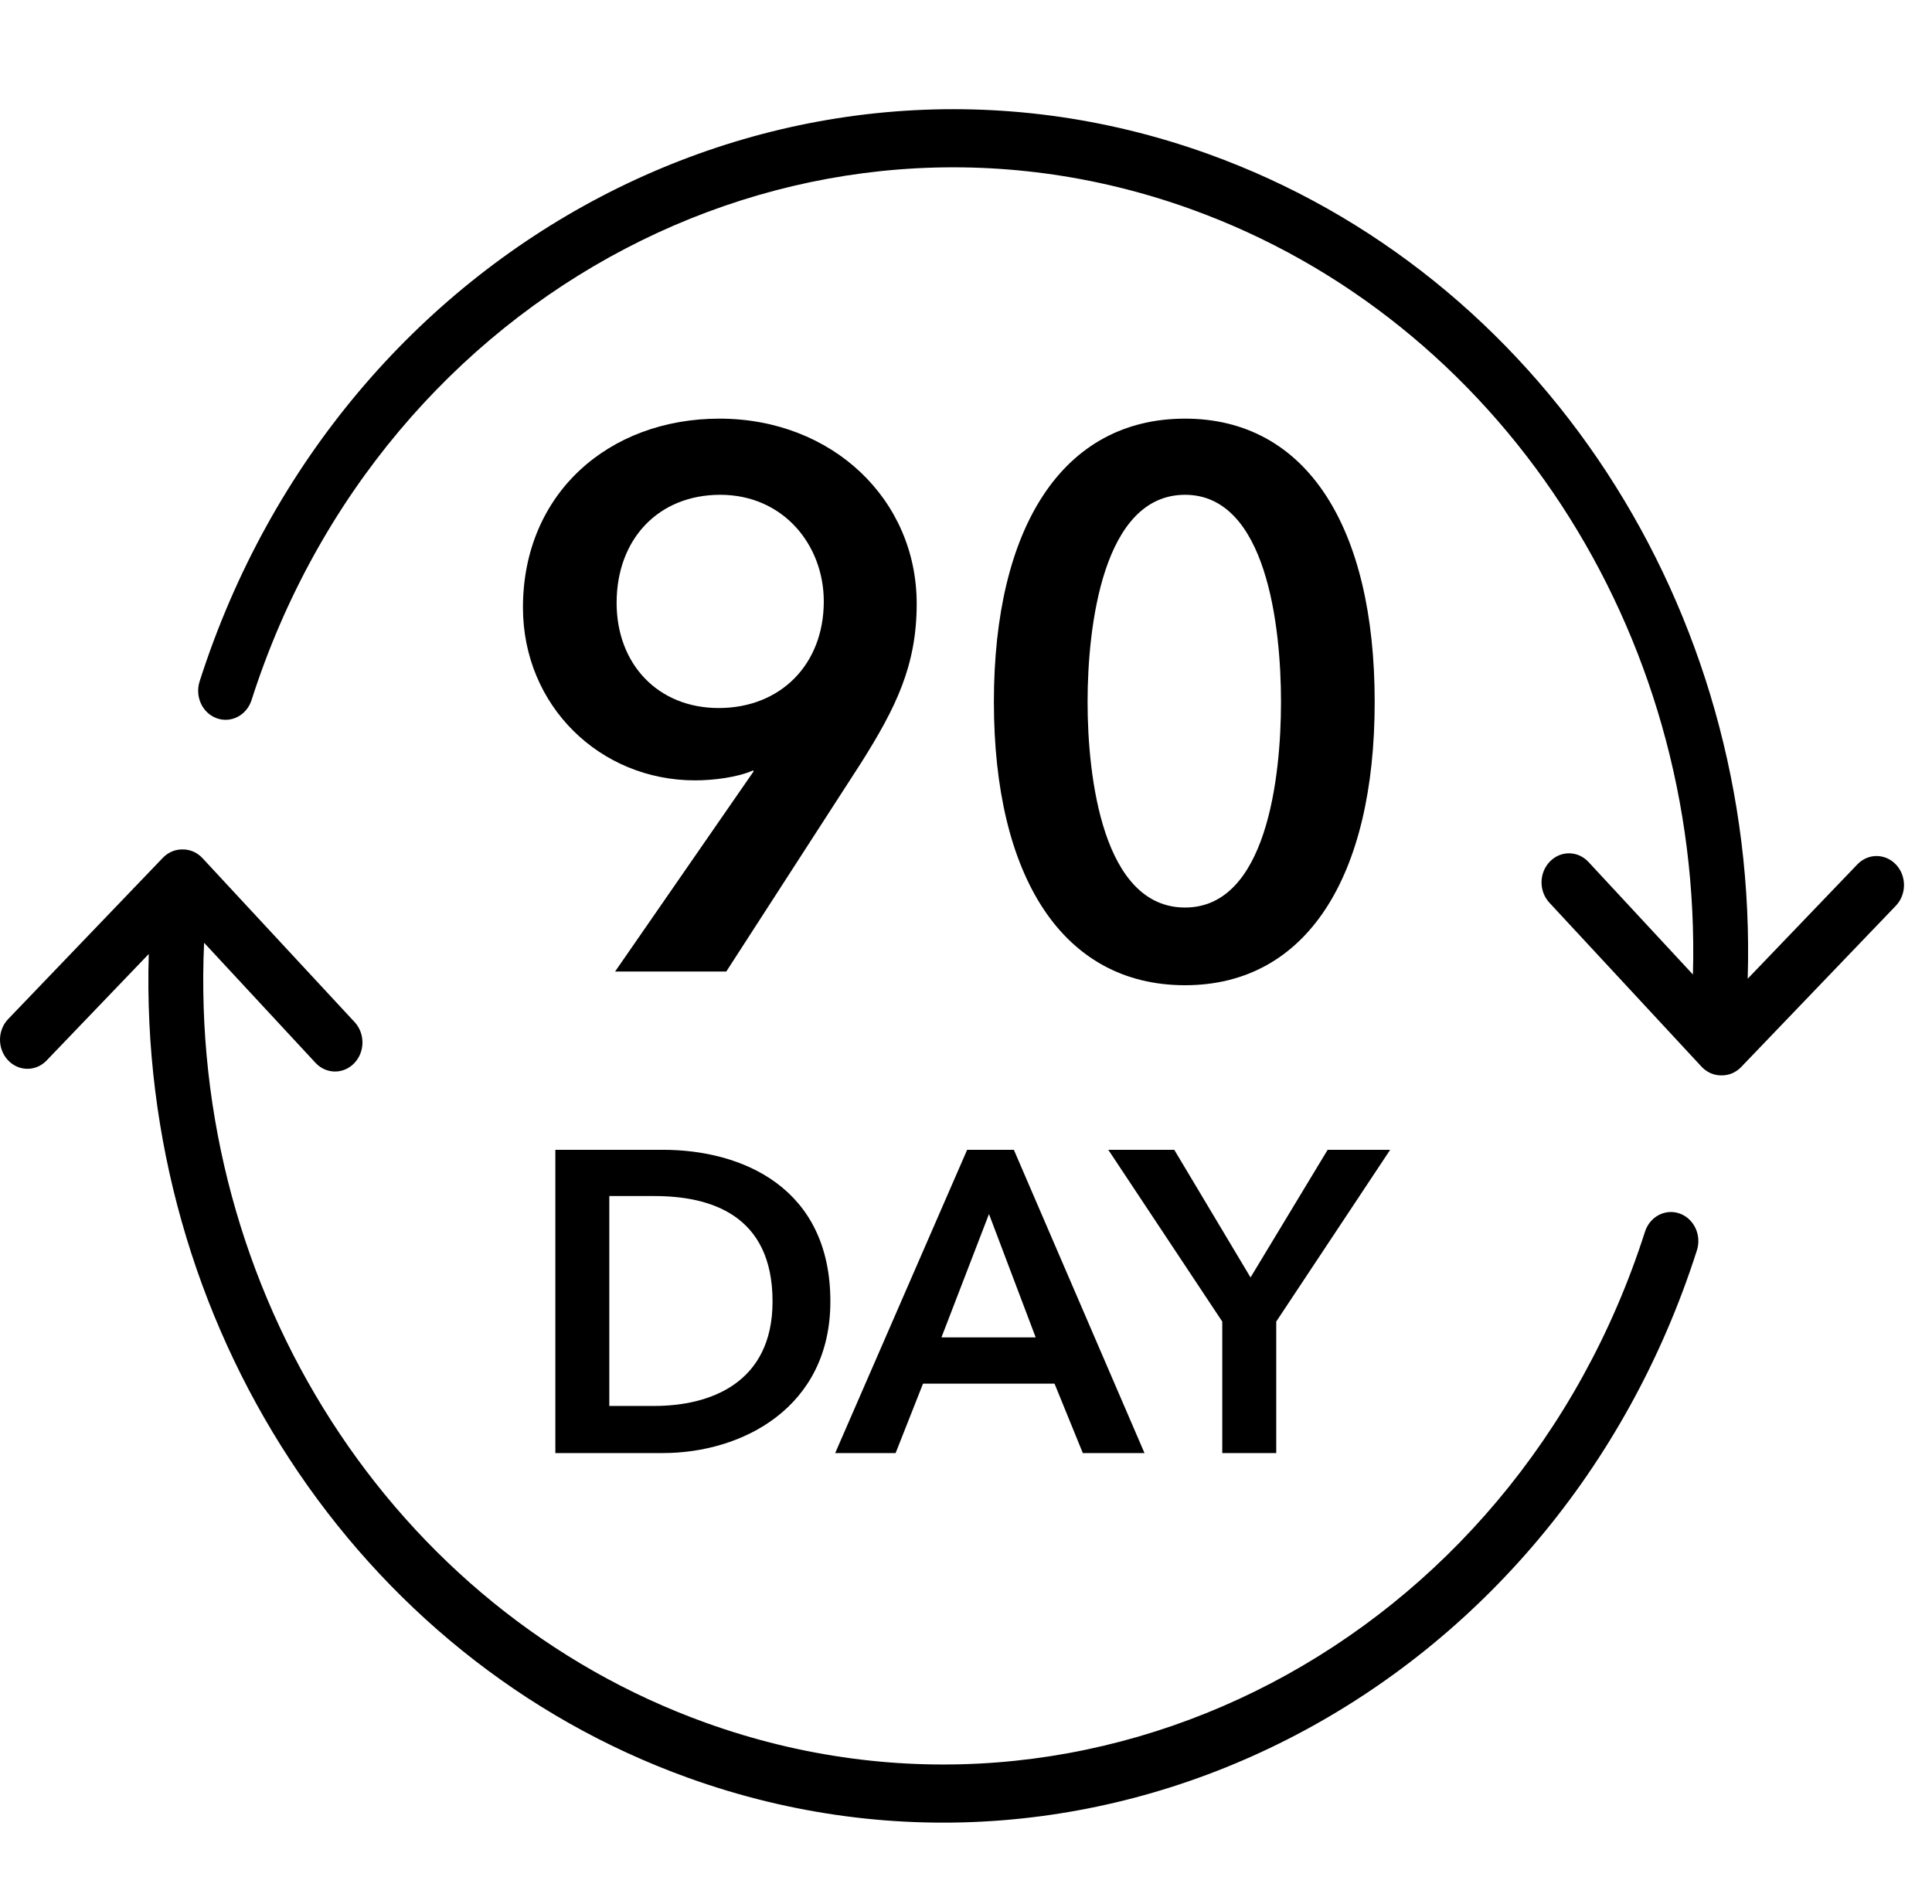 <svg xmlns="http://www.w3.org/2000/svg" width="100%" height="100%" viewBox="0 0 69 68">
    <title>Free Returns Up To 90 Days</title>
    <path fillRule="evenodd" clipRule="evenodd"
        d="M7.129 24.338C6.955 24.882 7.229 25.471 7.742 25.655L7.742 25.655C8.254 25.839 8.81 25.549 8.984 25.005C13.667 10.368 28.709 2.499 42.517 7.464C53.565 11.436 60.804 22.563 60.462 34.808L56.733 30.789C56.353 30.379 55.734 30.374 55.349 30.777C55.156 30.977 55.057 31.242 55.055 31.508C55.053 31.774 55.147 32.04 55.337 32.244L60.769 38.099C60.962 38.307 61.216 38.411 61.471 38.41C61.727 38.417 61.986 38.318 62.184 38.112L67.707 32.353C68.093 31.951 68.098 31.295 67.719 30.886C67.529 30.681 67.28 30.578 67.028 30.575C66.778 30.573 66.527 30.673 66.334 30.874L62.418 34.957C62.821 21.768 55.038 9.773 43.146 5.498C28.316 0.165 12.159 8.618 7.129 24.338ZM5.313 34.074C4.923 47.25 12.703 59.23 24.587 63.503C39.416 68.835 55.574 60.382 60.603 44.662C60.778 44.118 60.503 43.53 59.991 43.345C59.478 43.161 58.923 43.451 58.749 43.995C54.066 58.632 39.023 66.501 25.216 61.536C14.012 57.508 6.725 46.121 7.289 33.673L11.268 37.962C11.647 38.371 12.266 38.377 12.652 37.974C12.845 37.773 12.943 37.508 12.945 37.242C12.947 36.977 12.853 36.71 12.664 36.506L7.232 30.651C7.036 30.44 6.777 30.336 6.518 30.34C6.265 30.336 6.011 30.436 5.816 30.639L0.293 36.397C-0.093 36.799 -0.098 37.456 0.281 37.864C0.471 38.069 0.72 38.173 0.972 38.175C1.222 38.178 1.473 38.078 1.666 37.877L5.313 34.074Z"
        fill="currentColor" />
    <path
        d="M25.939 34.7H21.968L26.918 27.547L26.891 27.519C26.347 27.764 25.477 27.873 24.824 27.873C21.424 27.873 18.677 25.207 18.677 21.699C18.677 17.619 21.75 14.953 25.694 14.953C29.72 14.953 32.739 17.836 32.739 21.563C32.739 23.766 32.005 25.262 30.754 27.247L25.939 34.7ZM29.421 21.481C29.421 19.468 27.979 17.673 25.722 17.673C23.518 17.673 22.022 19.251 22.022 21.535C22.022 23.711 23.491 25.289 25.667 25.289C27.87 25.289 29.421 23.739 29.421 21.481ZM49.096 25.071C49.096 31.3 46.675 35.19 42.323 35.19C37.944 35.19 35.496 31.3 35.496 25.071C35.496 18.843 37.944 14.953 42.323 14.953C46.675 14.953 49.096 18.843 49.096 25.071ZM45.75 25.071C45.75 22.379 45.234 17.673 42.323 17.673C39.386 17.673 38.842 22.379 38.842 25.071C38.842 27.764 39.386 32.415 42.323 32.415C45.234 32.415 45.75 27.764 45.75 25.071Z"
        fill="currentColor" />
    <path
        d="M19.834 51.9V41.068H23.674C26.504 41.068 29.656 42.414 29.656 46.484C29.656 50.278 26.504 51.9 23.674 51.9H19.834ZM21.761 50.217H23.368C25.357 50.217 27.591 49.406 27.591 46.484C27.591 43.378 25.357 42.72 23.368 42.72H21.761V50.217ZM29.828 51.9L34.541 41.068H36.209L40.875 51.9H38.672L37.662 49.421H32.965L31.986 51.9H29.828ZM33.623 47.769H36.989L35.321 43.362L33.623 47.769ZM43.652 51.9V47.203L39.582 41.068H41.938L44.662 45.627L47.416 41.068H49.649L45.58 47.203V51.9H43.652Z"
        fill="currentColor" />
</svg>